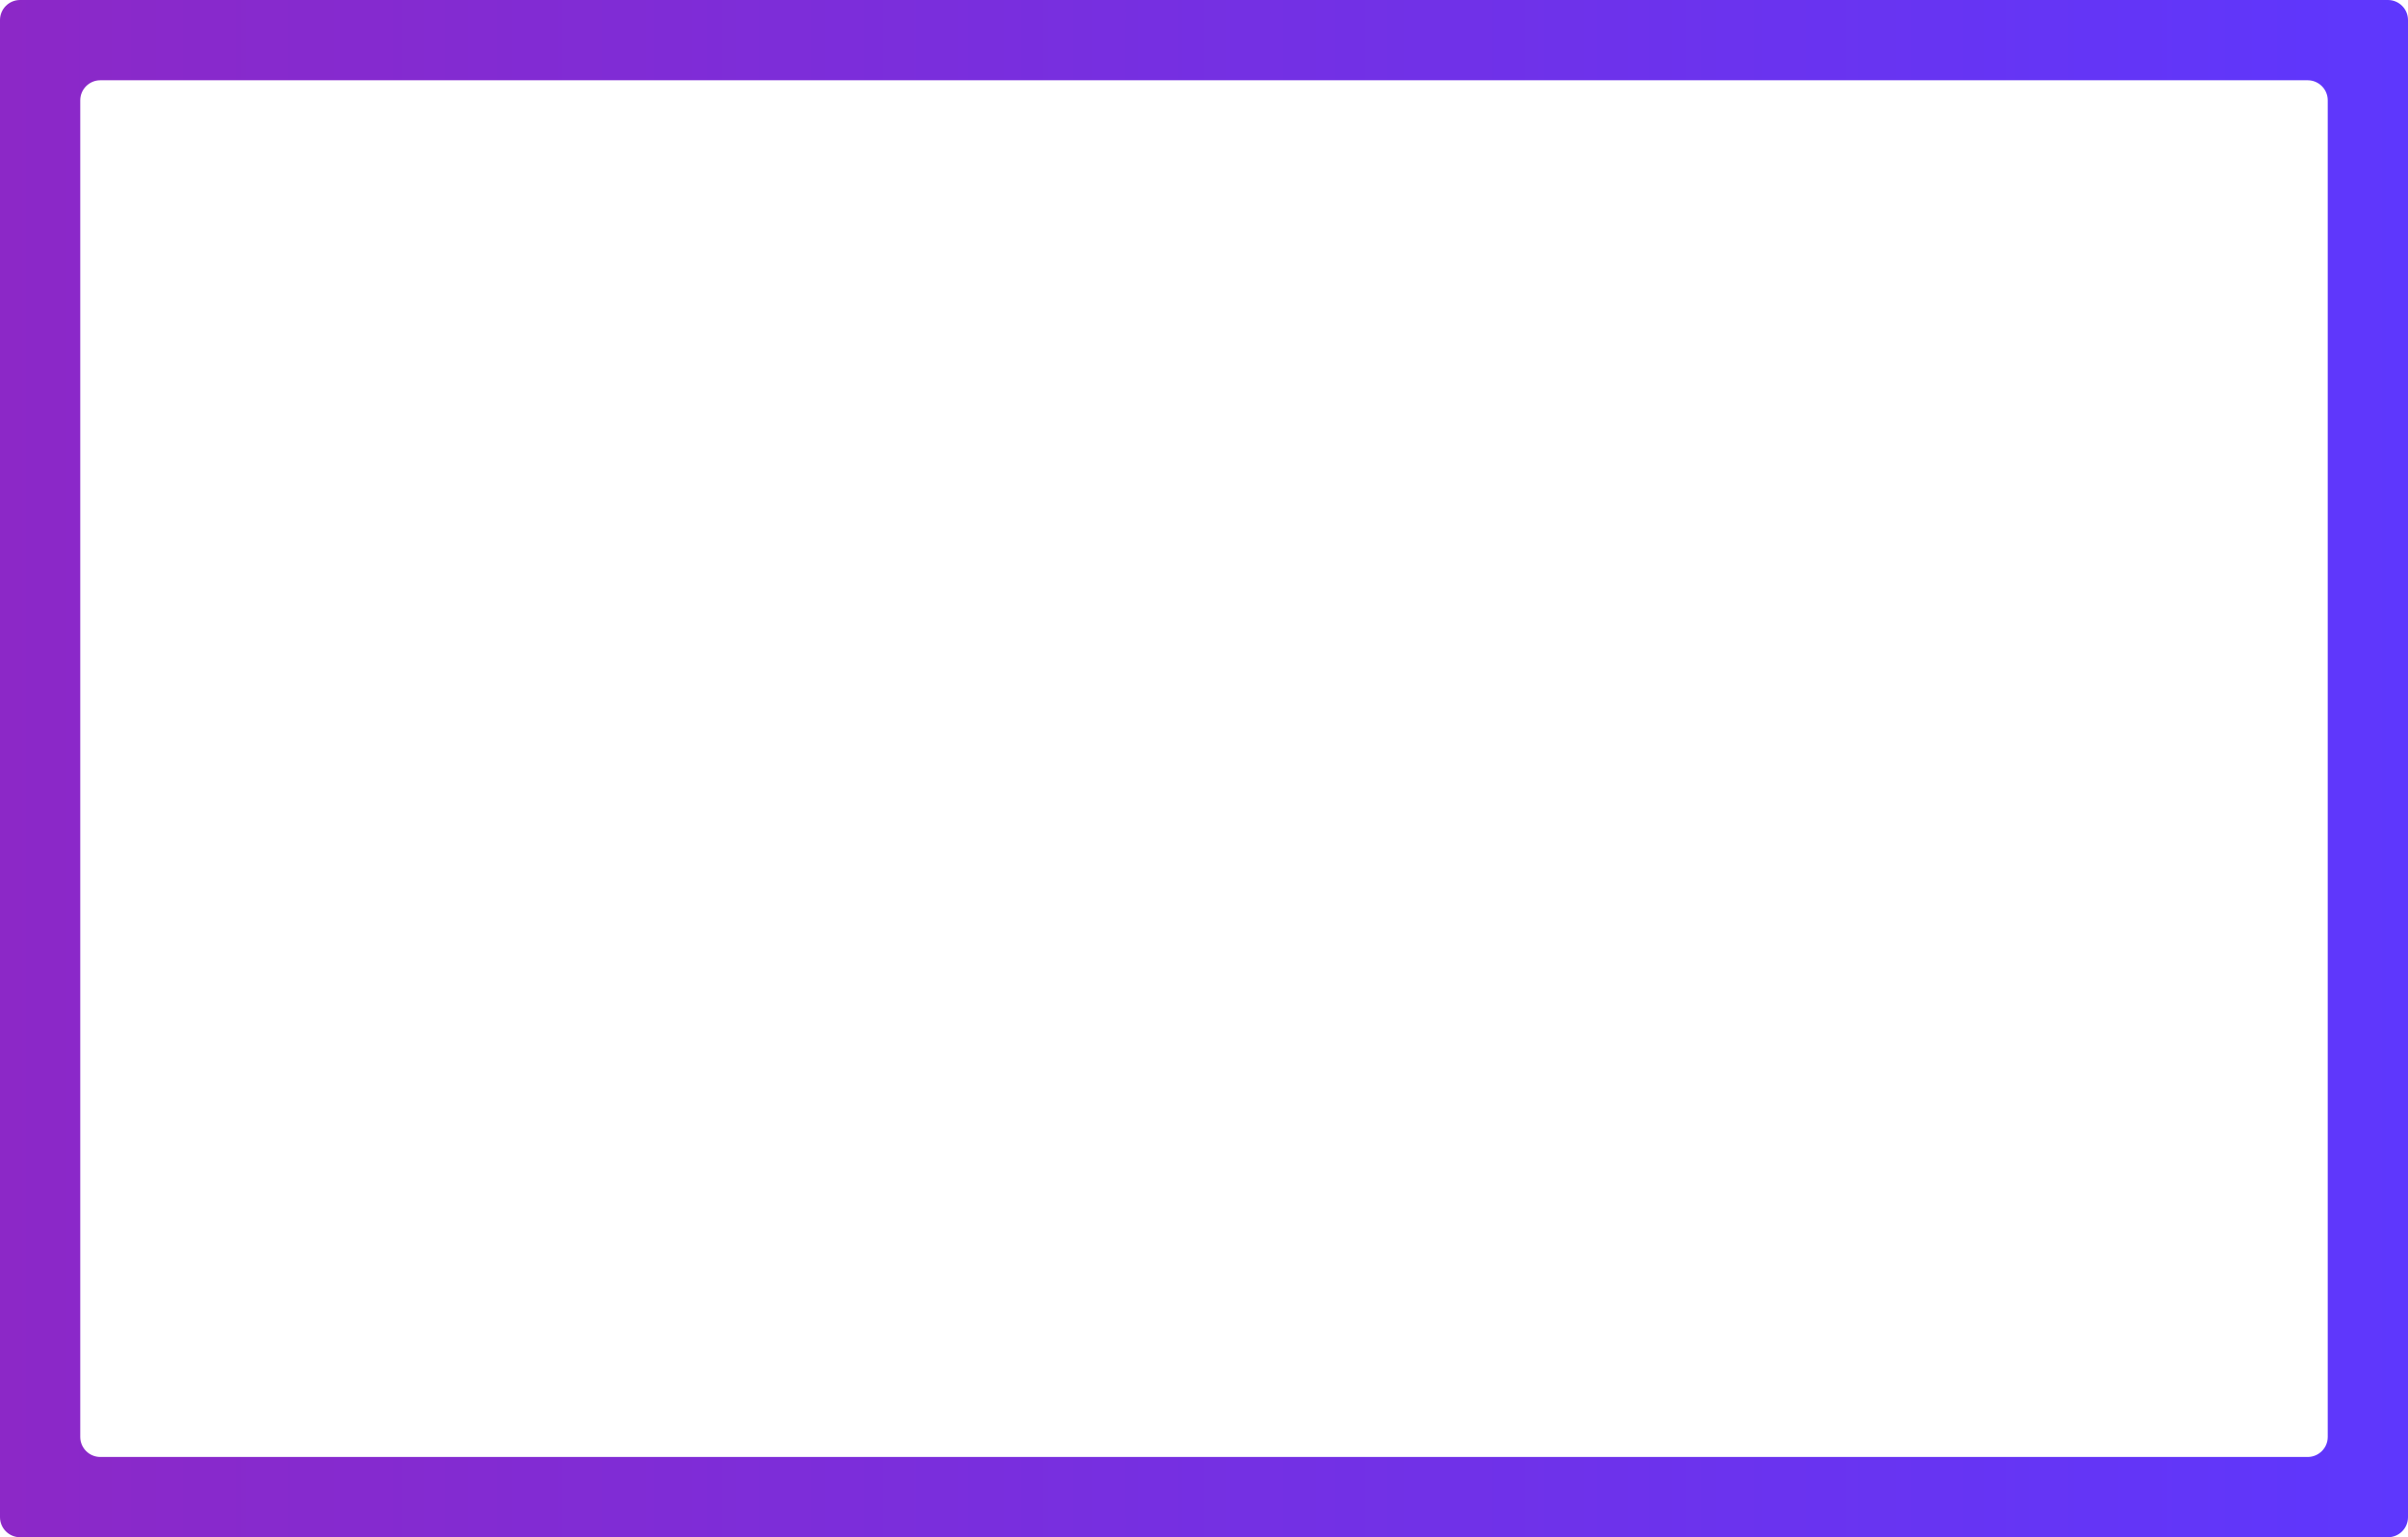 <svg width="1065" height="680" viewBox="0 0 1065 680" fill="none" xmlns="http://www.w3.org/2000/svg">
<path fill-rule="evenodd" clip-rule="evenodd" d="M8.877 0C3.974 0 0 3.974 0 8.877V671.123C0 676.026 3.975 680 8.877 680H1056.12C1061.03 680 1065 676.026 1065 671.123V8.877C1065 3.974 1061.03 0 1056.12 0H8.877ZM44.377 35.509C39.474 35.509 35.5 39.484 35.5 44.386V635.614C35.5 640.517 39.474 644.491 44.377 644.491H1020.62C1025.53 644.491 1029.5 640.517 1029.5 635.614V44.387C1029.5 39.484 1025.53 35.509 1020.62 35.509H44.377Z" fill="url(#paint0_linear_212_689)"/>
<defs>
<linearGradient id="paint0_linear_212_689" x1="3.96743e-06" y1="340" x2="1065" y2="340" gradientUnits="userSpaceOnUse">
<stop stop-color="#8C28C7"/>
<stop offset="1" stop-color="#5E37FD"/>
</linearGradient>
</defs>
</svg>
